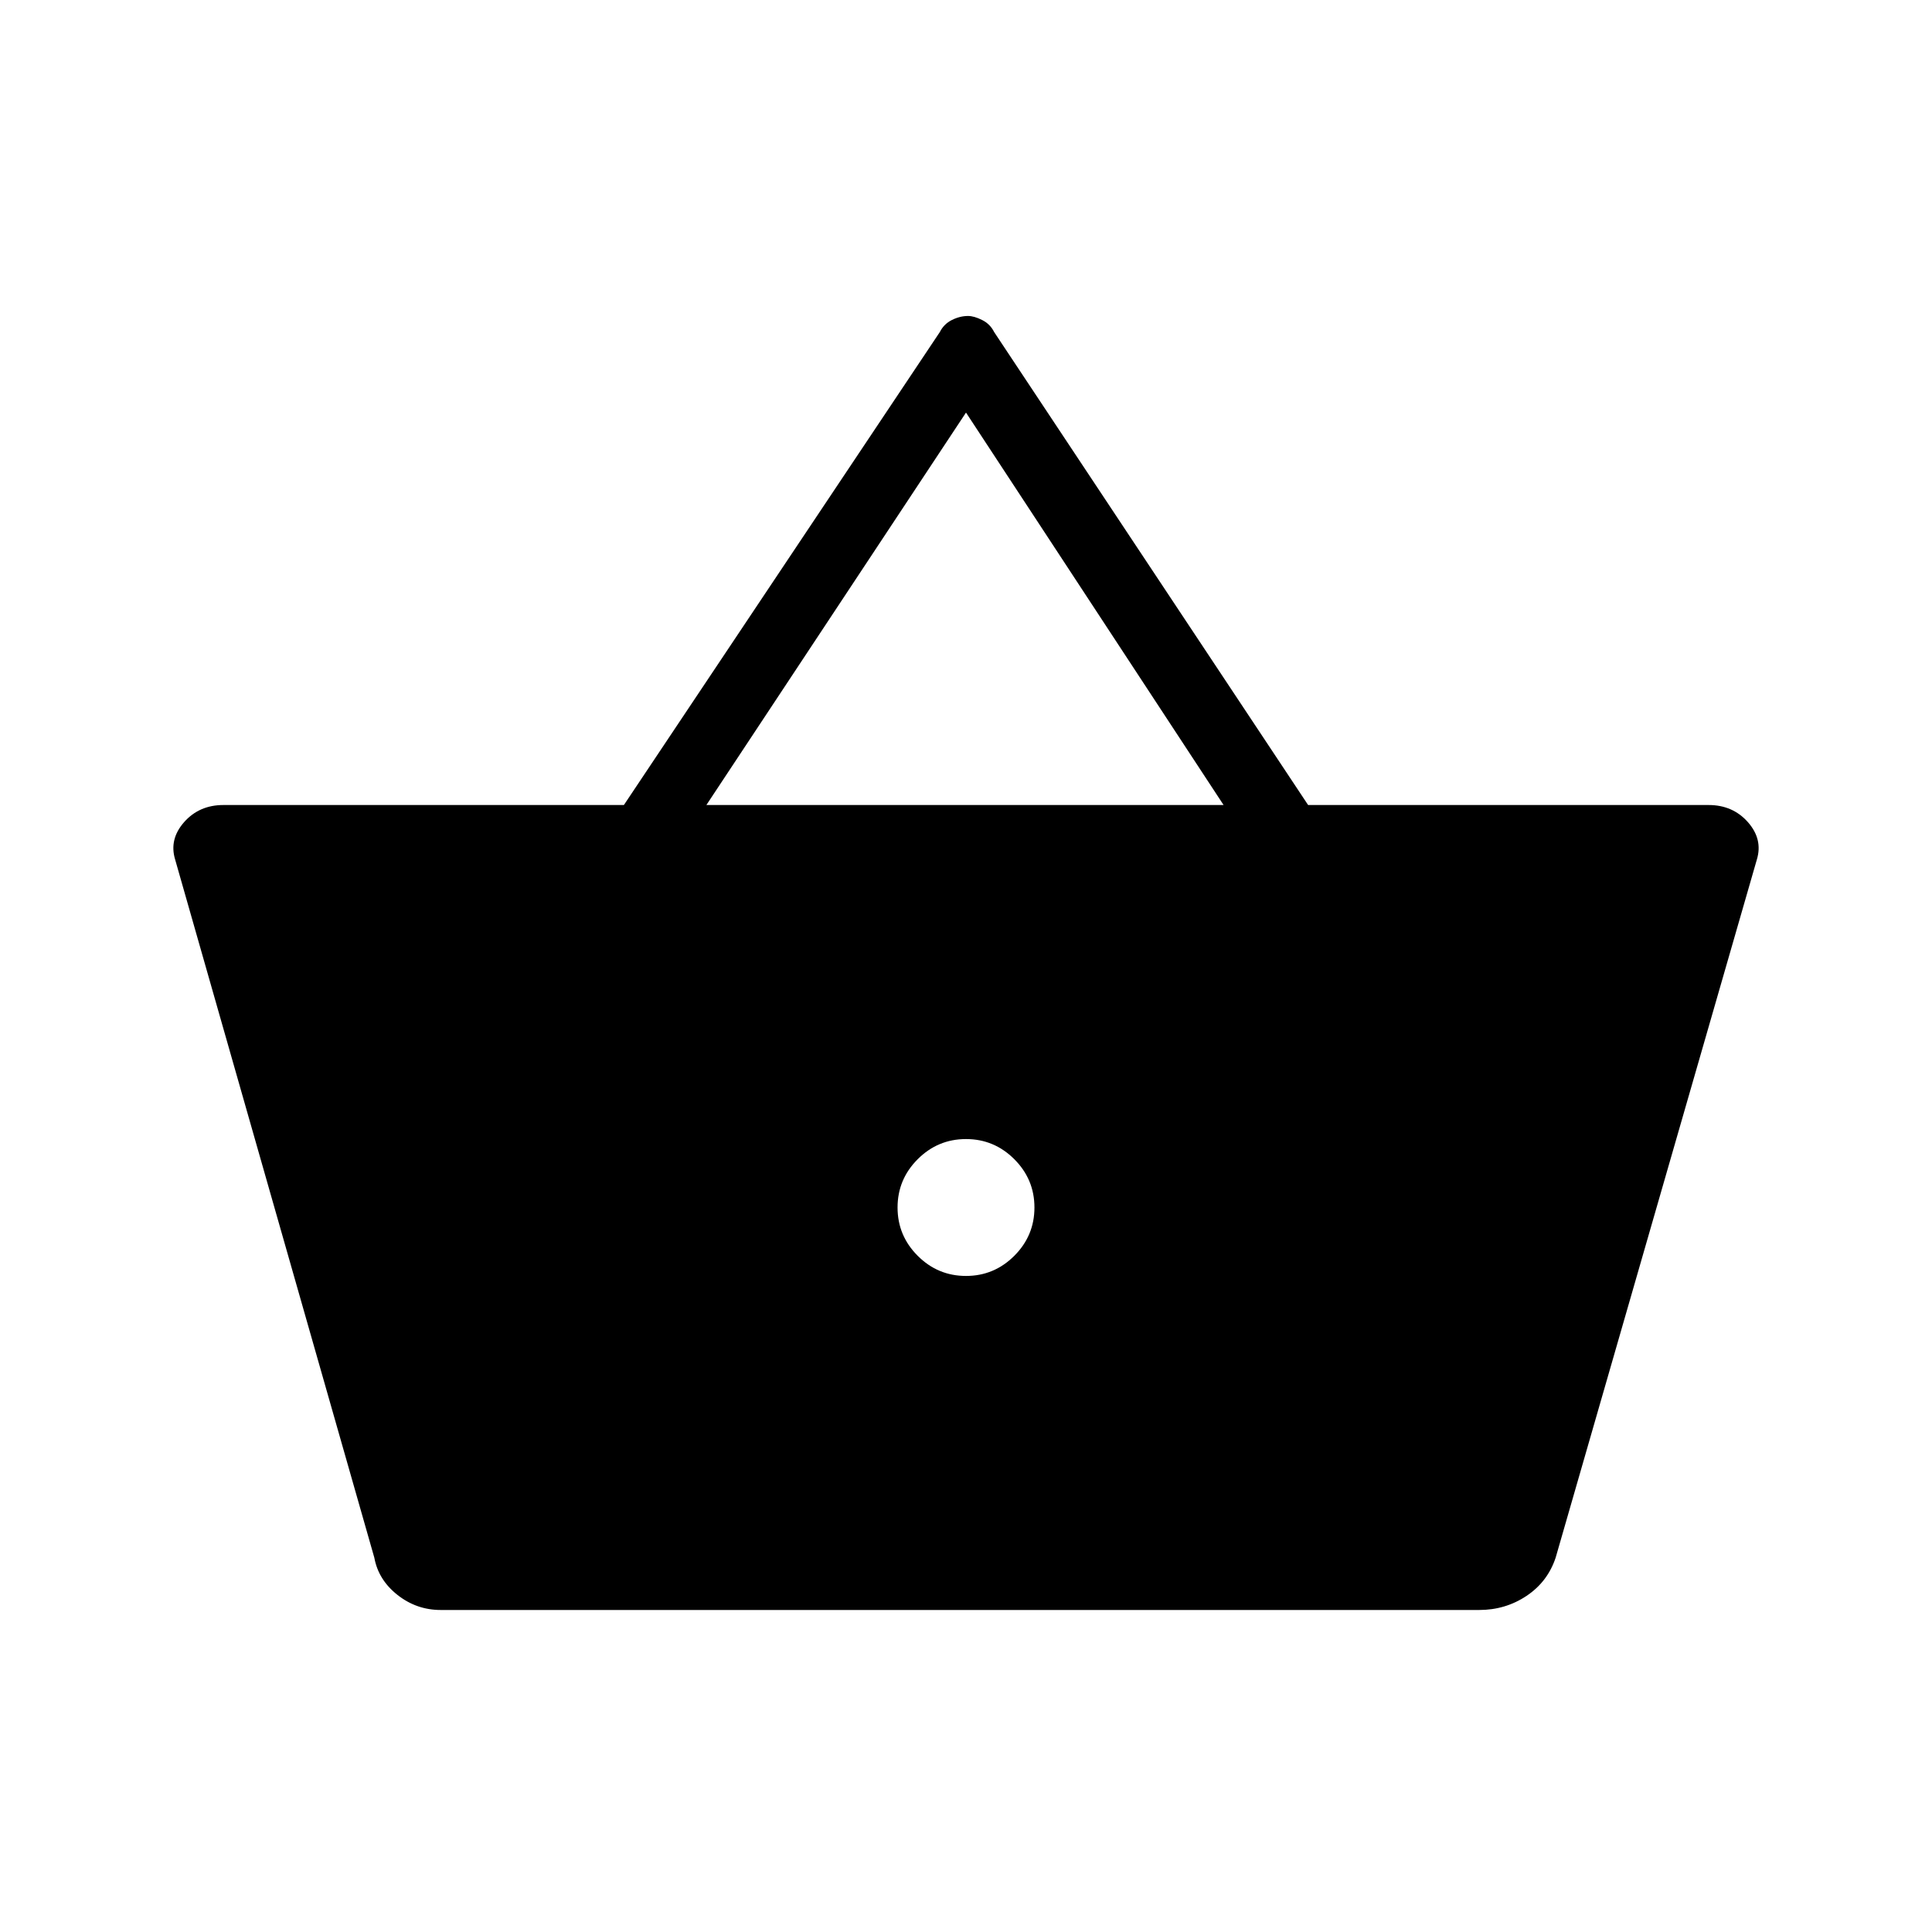 <svg xmlns="http://www.w3.org/2000/svg" height="40" width="40"><path d="M9.125 33.333q-.5 0-.896-.312-.396-.313-.479-.771L3.625 17.792q-.125-.417.187-.771.313-.354.813-.354h8.292l6.541-9.792q.084-.167.25-.25.167-.083.334-.083.125 0 .291.083.167.083.25.25l6.5 9.792h8.292q.5 0 .813.354.312.354.187.771L32.208 32.25q-.166.5-.604.792-.437.291-.979.291Zm5.5-16.666h10.708L20 8.542ZM20 26.417q.583 0 1-.417.417-.417.417-1T21 24q-.417-.417-1-.417T19 24q-.417.417-.417 1T19 26q.417.417 1 .417Z"/></svg>